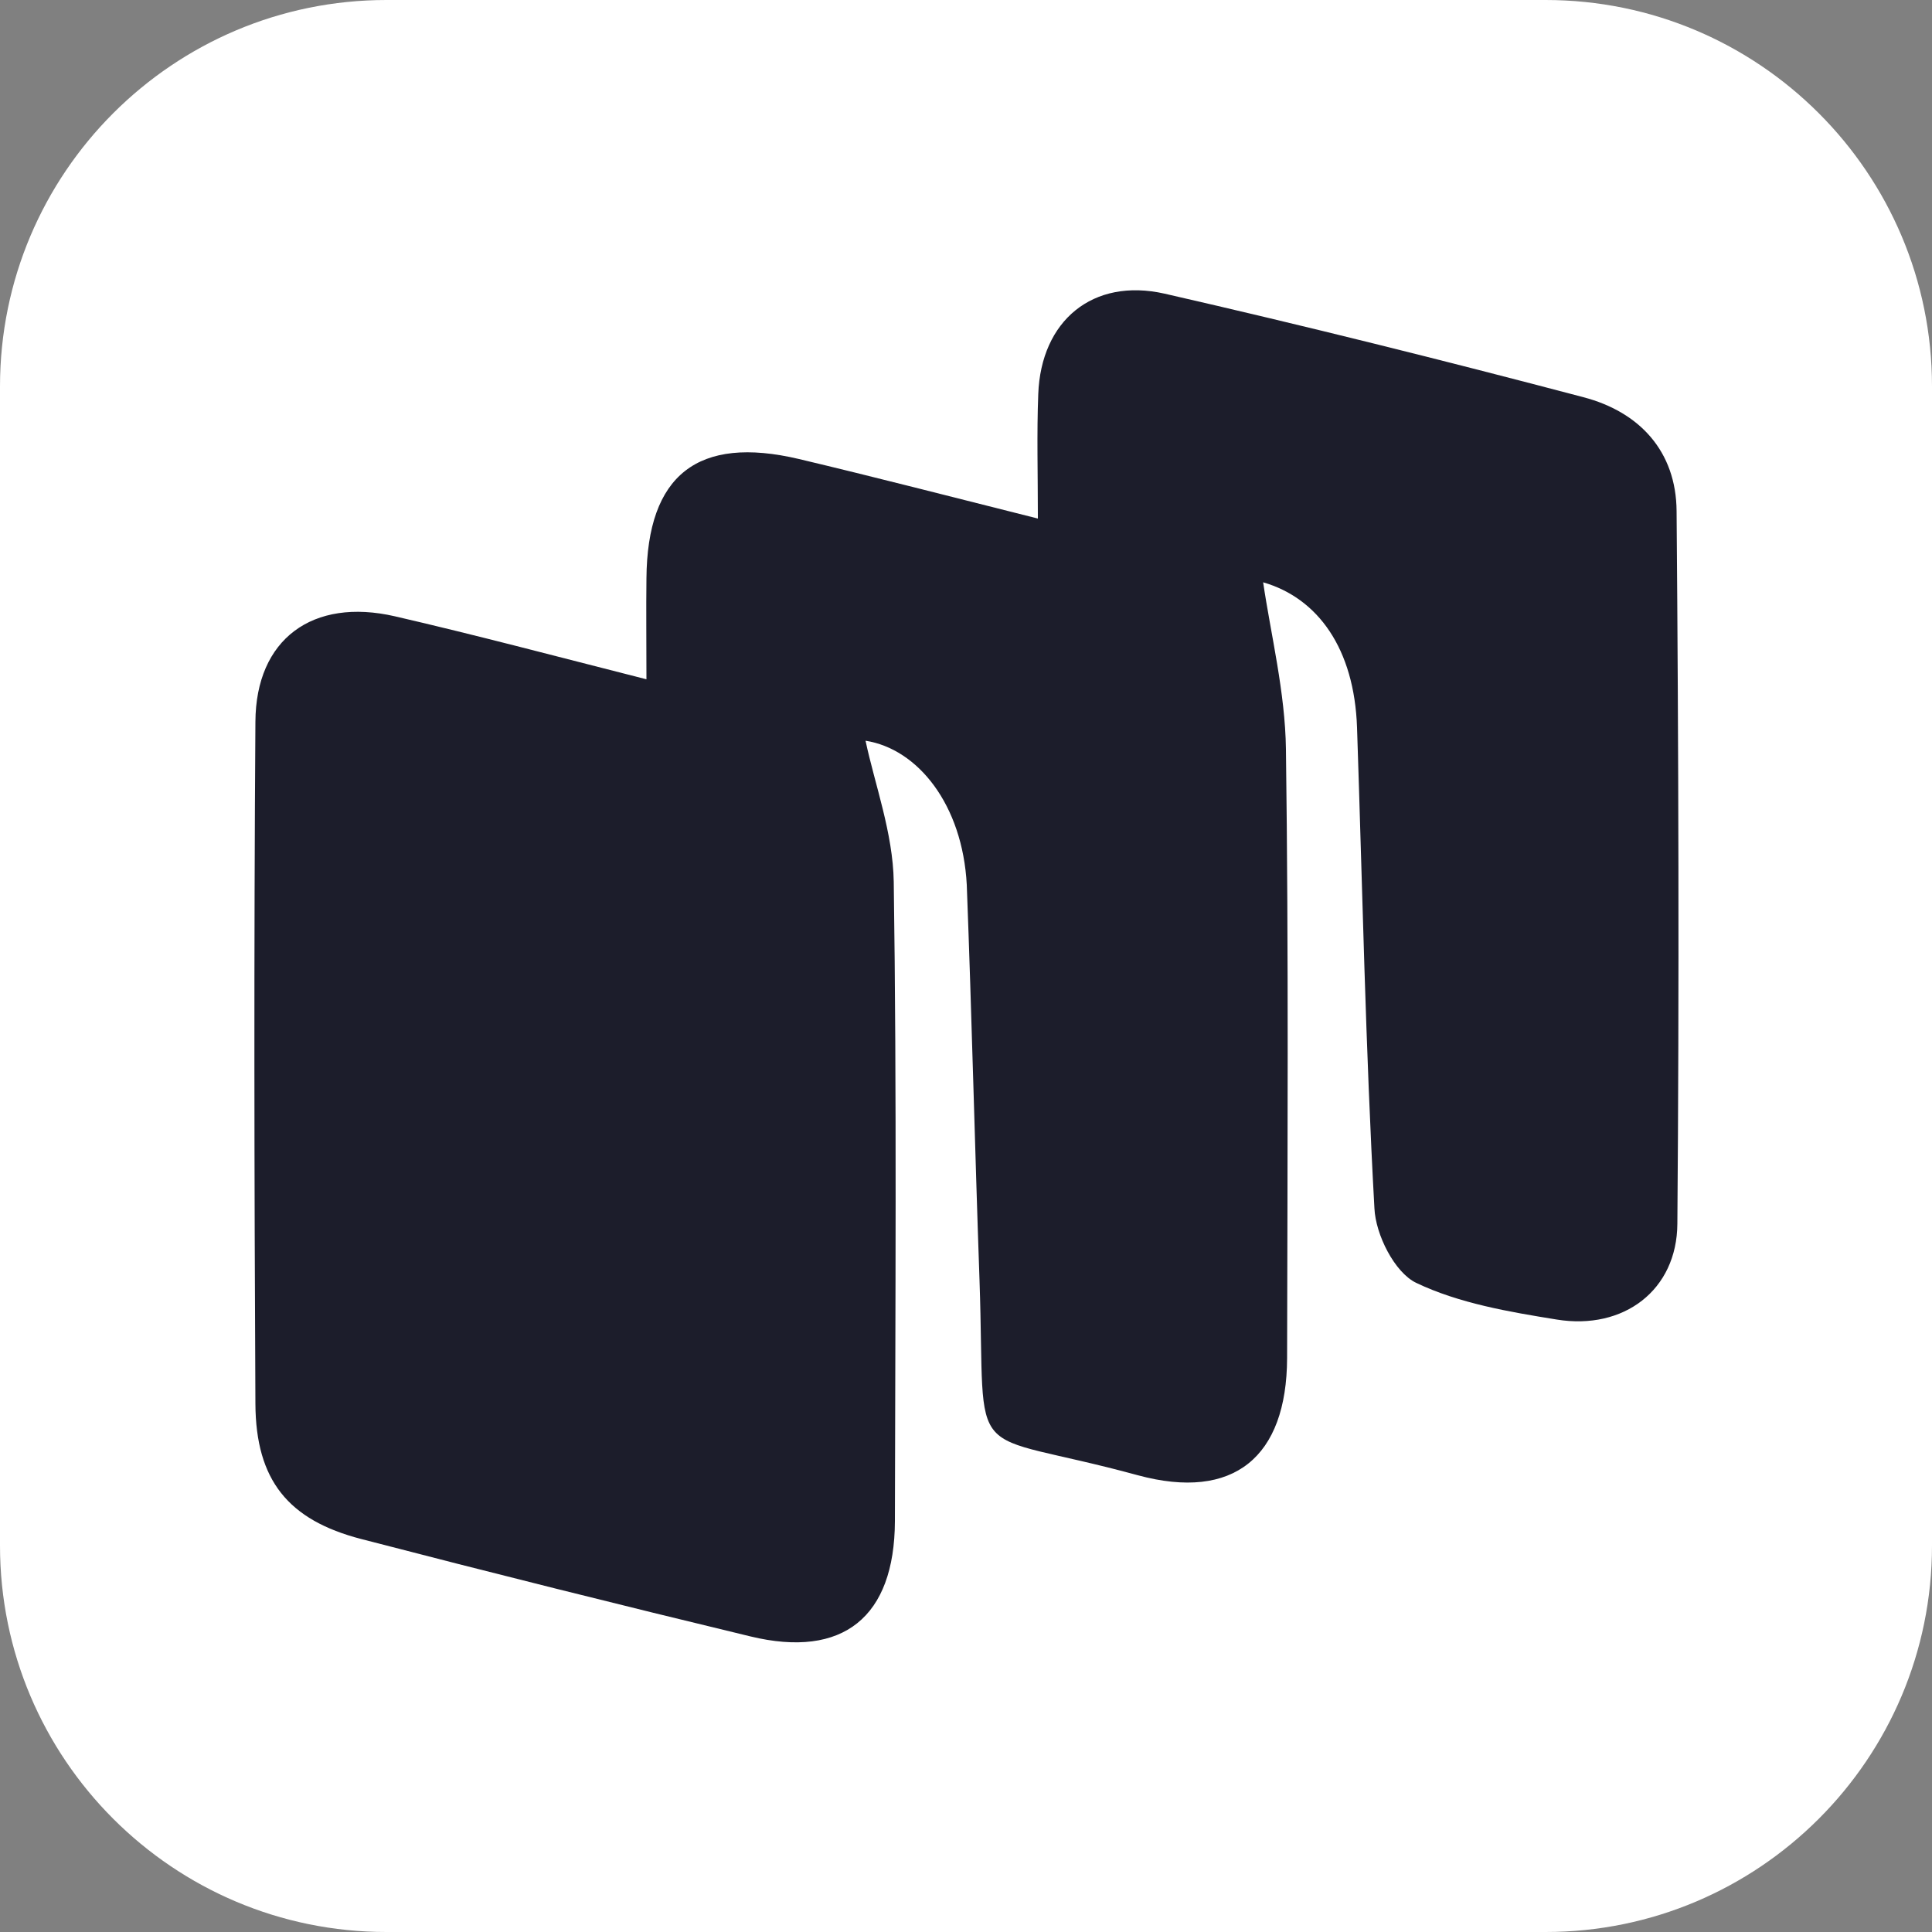 <svg width="30" height="30" viewBox="0 0 30 30" fill="none" xmlns="http://www.w3.org/2000/svg">
<rect x="0" y="0" width="30" height="30" fill="#808080" stroke="none"/>
<path d="M24 30H6C2.688 30 0 27.312 0 24V6C0 2.688 2.688 0 6 0H24C27.312 0 30 2.688 30 6V24C30 27.312 27.312 30 24 30Z" fill="white"/>
<path d="M13.44 11.502C13.584 12.18 13.866 12.936 13.878 13.692C13.926 17.004 13.902 20.31 13.896 23.622C13.89 25.11 13.092 25.758 11.652 25.41C9.636 24.924 7.62 24.42 5.61 23.898C4.476 23.604 3.972 22.986 3.966 21.798C3.948 18.27 3.942 14.736 3.966 11.208C3.972 9.924 4.854 9.276 6.132 9.57C7.38 9.858 8.622 10.188 10.038 10.548C10.038 9.954 10.032 9.468 10.038 8.982C10.05 7.374 10.836 6.756 12.408 7.128C13.596 7.41 14.778 7.716 16.116 8.052C16.116 7.35 16.098 6.732 16.122 6.12C16.164 4.98 16.968 4.308 18.084 4.56C20.262 5.058 22.428 5.598 24.588 6.168C25.458 6.396 26.028 7.008 26.034 7.938C26.064 11.628 26.076 15.312 26.046 19.002C26.04 20.034 25.212 20.658 24.174 20.49C23.43 20.37 22.656 20.238 21.99 19.92C21.654 19.758 21.36 19.17 21.342 18.762C21.204 16.278 21.156 13.788 21.072 11.298C21.03 10.074 20.466 9.288 19.614 9.042C19.734 9.858 19.956 10.746 19.968 11.634C20.01 14.784 19.992 17.94 19.986 21.09C19.98 22.626 19.158 23.31 17.67 22.908C14.922 22.158 15.312 22.854 15.21 19.884C15.138 17.838 15.09 15.792 15.012 13.74C14.946 12.492 14.25 11.628 13.44 11.502Z" fill="#1C1D2B"/>
</svg>
